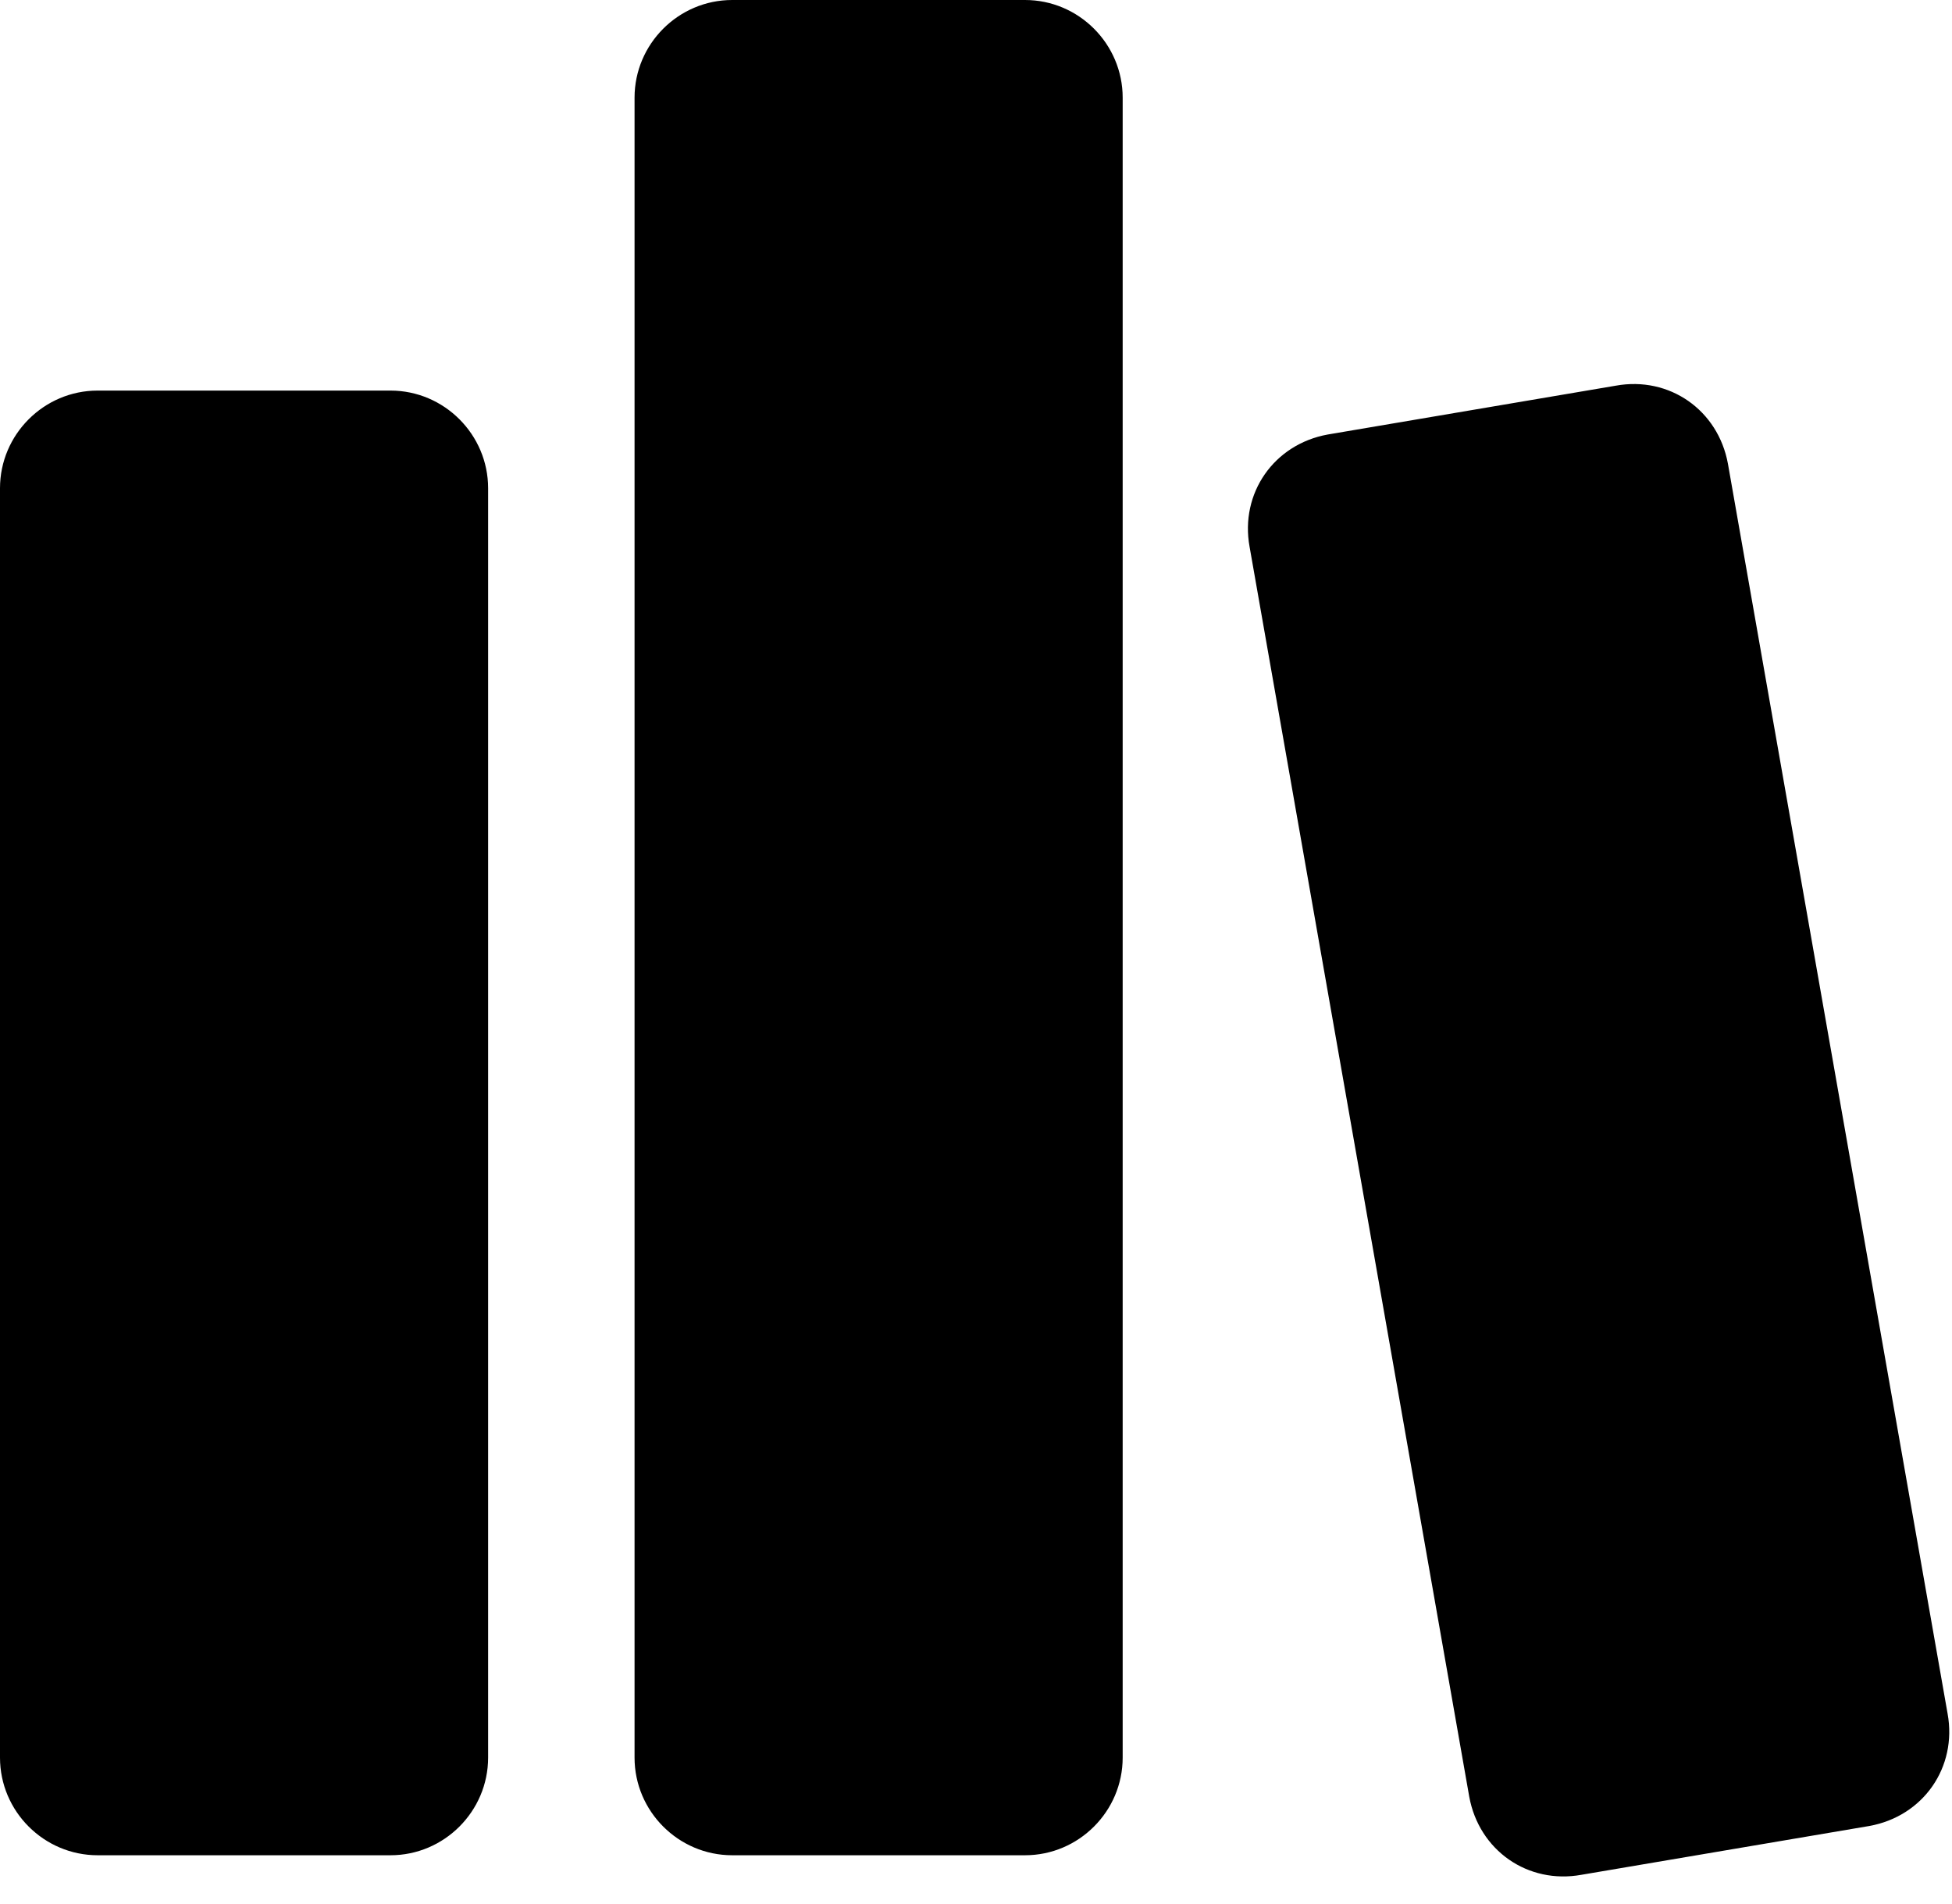 <?xml version="1.0" standalone="no"?><!DOCTYPE svg PUBLIC "-//W3C//DTD SVG 1.1//EN" "http://www.w3.org/Graphics/SVG/1.1/DTD/svg11.dtd"><svg t="1580639228017" class="icon" viewBox="0 0 1050 1024" version="1.1" xmlns="http://www.w3.org/2000/svg" p-id="5301" xmlns:xlink="http://www.w3.org/1999/xlink" width="205.078" height="200"><defs><style type="text/css"></style></defs><path d="M551.385 0h-157.538c-28.882 0-52.513 23.631-52.513 52.513v892.718c0 28.882 23.631 52.513 52.513 52.513h157.538c28.882 0 52.513-23.631 52.513-52.513V52.513c0-28.882-23.631-52.513-52.513-52.513zM210.051 210.051H52.513c-28.882 0-52.513 23.631-52.513 52.513v682.667c0 28.882 23.631 52.513 52.513 52.513h157.538c28.882 0 52.513-23.631 52.513-52.513V262.564c0-28.882-23.631-52.513-52.513-52.513zM1047.631 921.6L929.477 249.436c-5.251-28.882-31.508-47.262-60.39-42.01l-154.913 26.256c-28.882 5.251-47.262 31.508-42.01 60.39l118.154 672.164c5.251 28.882 31.508 47.262 60.39 42.01l154.913-26.256c28.882-5.251 47.262-31.508 42.01-60.39z" p-id="5302"></path></svg>